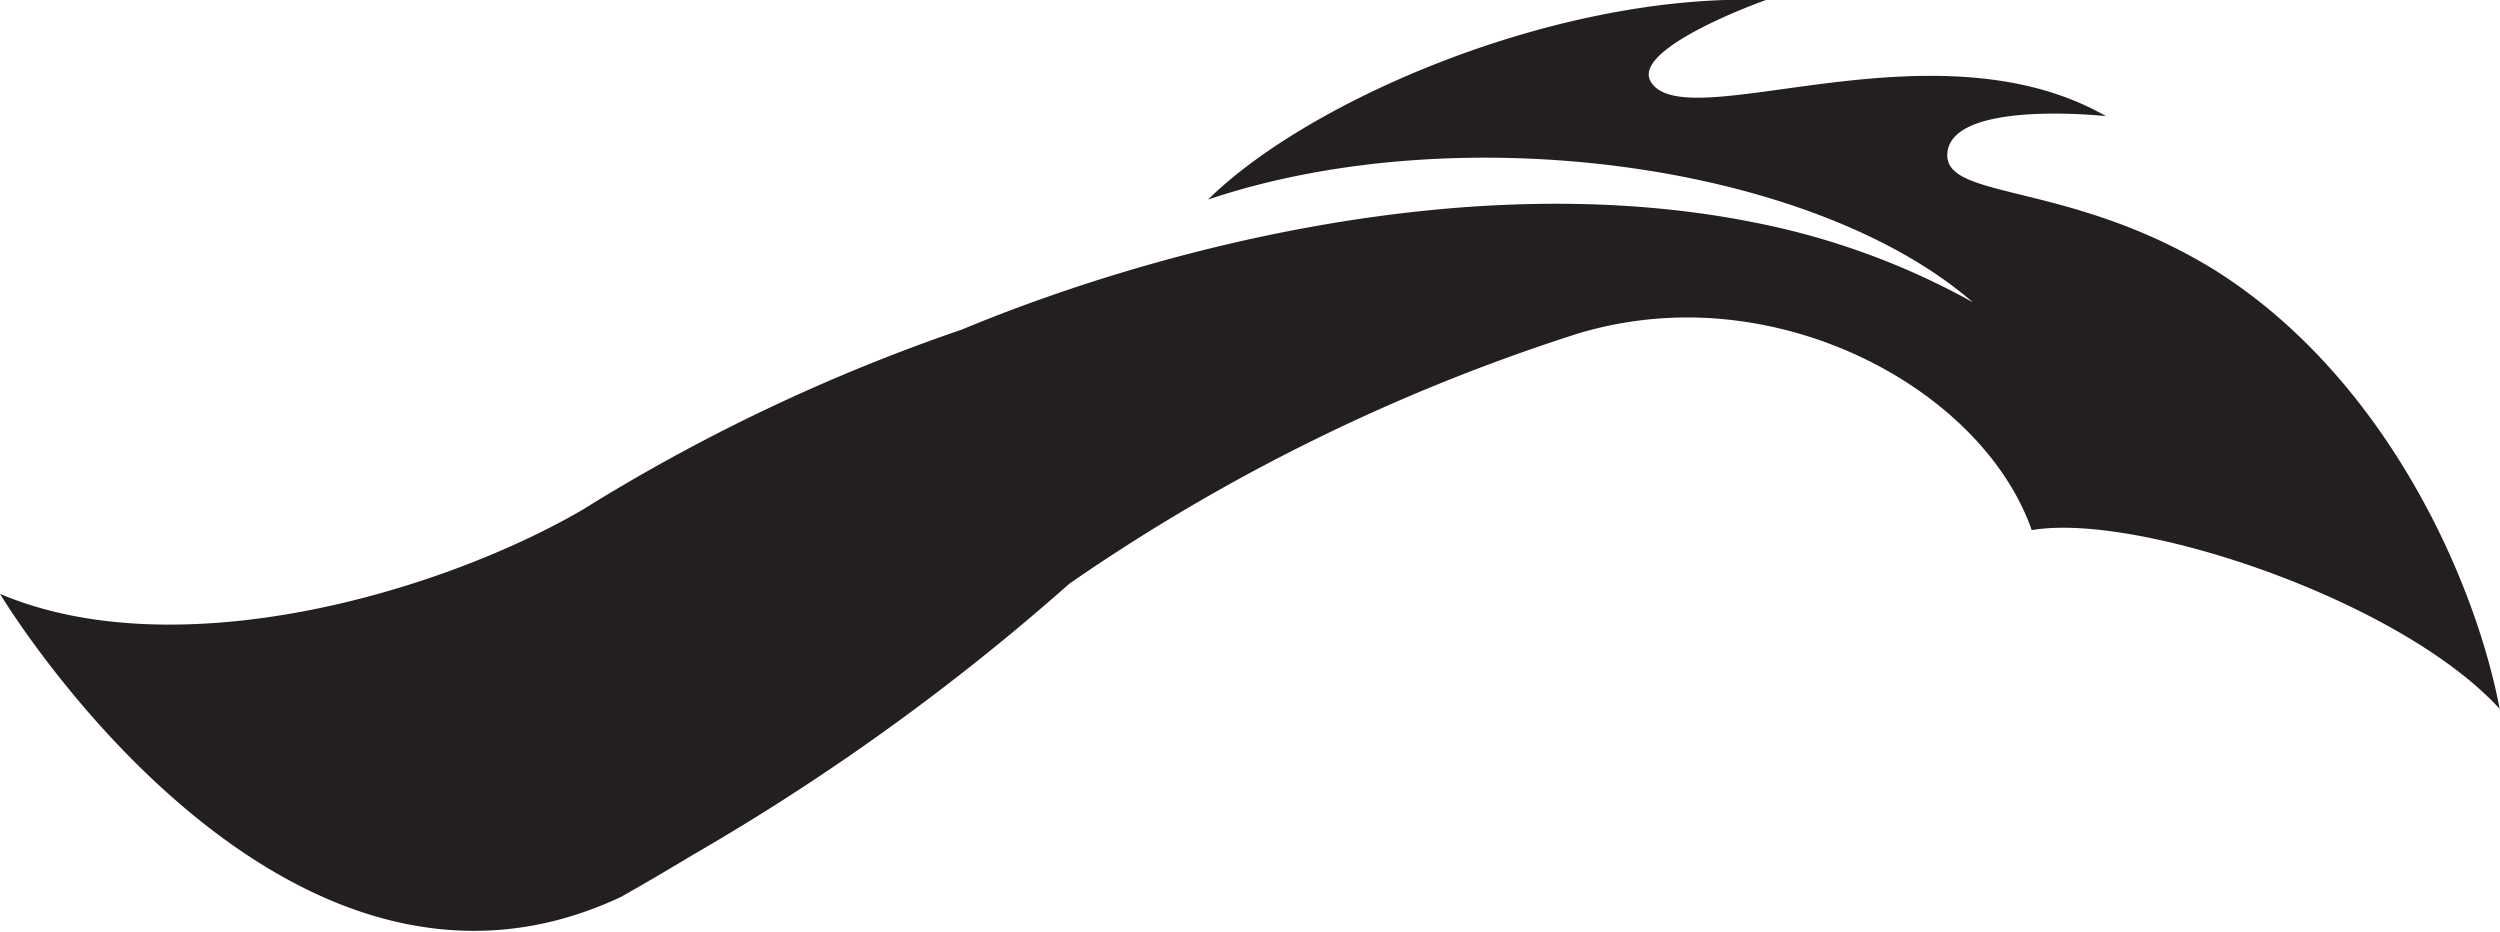 <svg xmlns="http://www.w3.org/2000/svg" viewBox="0 0 68.66 25.59"><defs><style>.cls-1{fill:#231f20;}</style></defs><title>Dragon Tail</title><g id="Layer_2" data-name="Layer 2"><g id="Layer_1-2" data-name="Layer 1"><path class="cls-1" d="M68.66,19.52c-.64-3.47-3.09-9.12-7.83-12.1C56.91,5,53.49,5.49,53.48,4.27c0-1.56,4.36-1.08,4.36-1.08C53.1.48,46.31,3.8,45.34,2.25,44.77,1.32,48.5,0,48.5,0,42.72-.2,35.91,2.78,33.18,5.48c6.89-2.32,16.59-1,21,2.82a20.4,20.4,0,0,0-6-2.19c-7.82-1.57-16.52.76-21.76,2.94A50.78,50.78,0,0,0,16,14c-3.9,2.27-11.11,4.38-16,2.31H0s7.65,12.75,17.06,8.32c.69-.39,1.35-.78,2-1.17a63.58,63.58,0,0,0,10.31-7.43,52.7,52.7,0,0,1,14-6.88,10.49,10.49,0,0,1,4.43-.33c3.72.51,7,2.89,8,5.74,2.87-.5,10.14,1.91,12.88,4.94"/></g></g></svg>